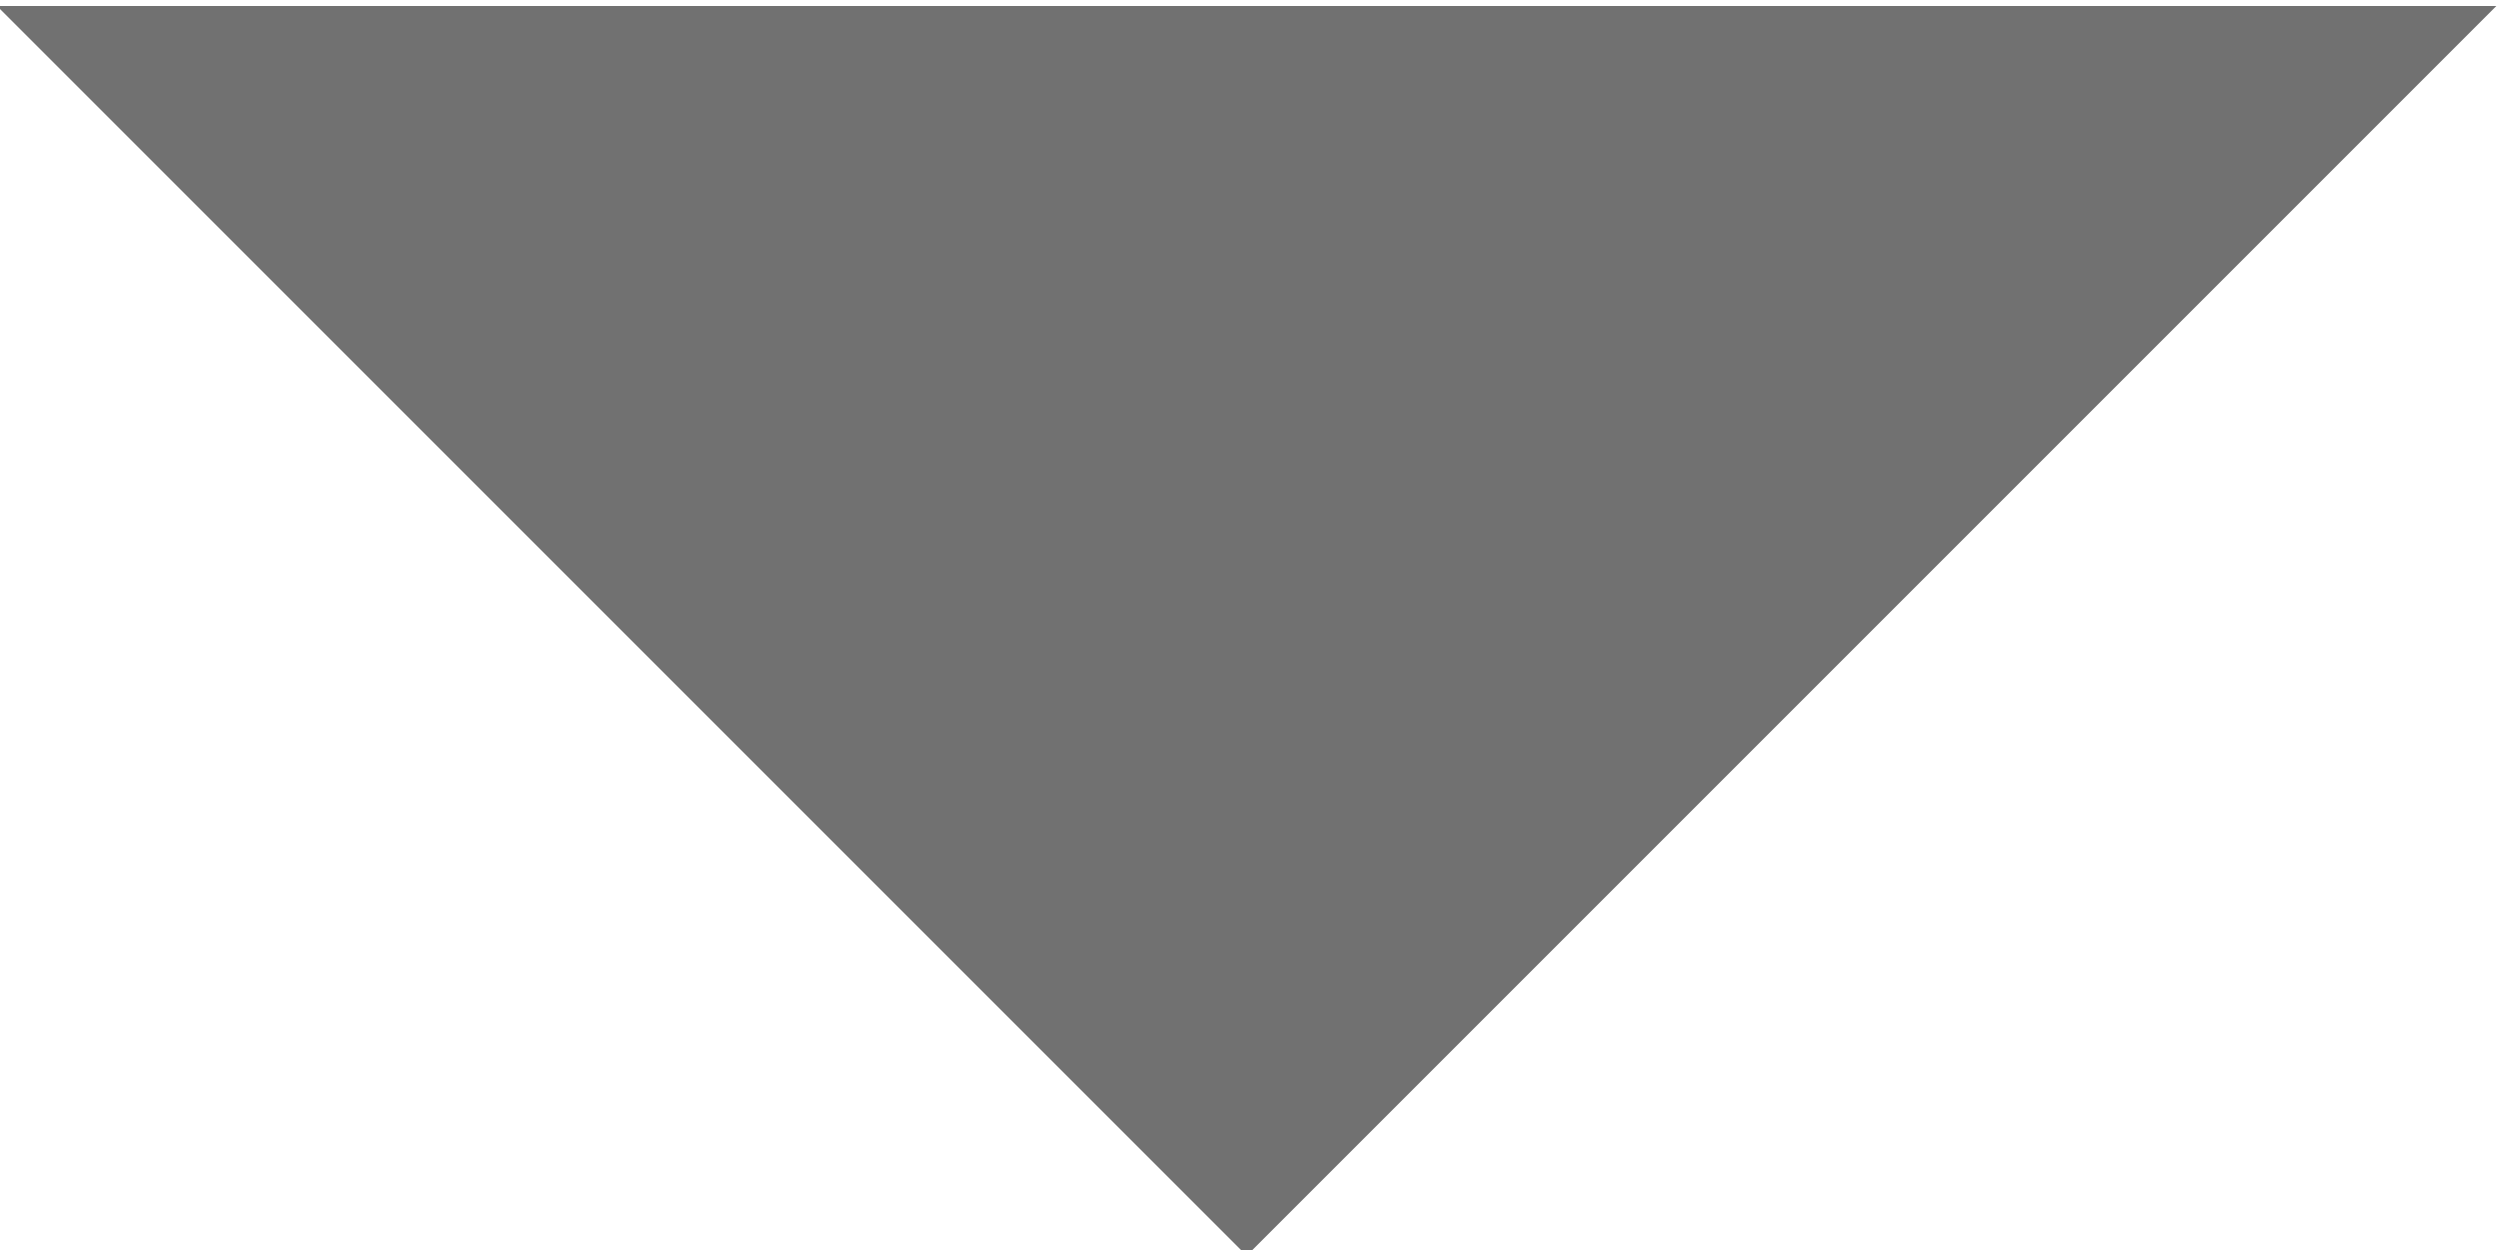 <?xml version="1.0" encoding="UTF-8" standalone="no"?>
<!-- Created with Inkscape (http://www.inkscape.org/) -->

<svg
   xmlns:dc="http://purl.org/dc/elements/1.1/"
   xmlns:cc="http://creativecommons.org/ns#"
   xmlns:rdf="http://www.w3.org/1999/02/22-rdf-syntax-ns#"
   xmlns:svg="http://www.w3.org/2000/svg"
   xmlns="http://www.w3.org/2000/svg"
   xmlns:sodipodi="http://sodipodi.sourceforge.net/DTD/sodipodi-0.dtd"
   xmlns:inkscape="http://www.inkscape.org/namespaces/inkscape"
   id="svg4938"
   version="1.1"
   inkscape:version="0.91+devel+osxmenu r12911"
   xml:space="preserve"
   width="12"
   height="6"
   viewBox="0 0 12 6"
   sodipodi:docname="select_arrow.svg"
   inkscape:export-filename="/Users/wouterraateland/Google Drive/ORAS/Documenten/Logo's/oras_logo_green_dutch.png"
   inkscape:export-xdpi="96"
   inkscape:export-ydpi="96"><defs
     id="defs4942"><inkscape:path-effect
       effect="bspline"
       id="path-effect6719"
       is_visible="true"
       weight="0.333"
       steps="2"
       helper_size="0"
       ignoreCusp="true"
       onlySelected="false" /></defs><sodipodi:namedview
     pagecolor="#ffffff"
     bordercolor="#666666"
     borderopacity="1"
     objecttolerance="10"
     gridtolerance="10"
     guidetolerance="10"
     inkscape:pageopacity="0"
     inkscape:pageshadow="2"
     inkscape:window-width="640"
     inkscape:window-height="480"
     id="namedview4940"
     inkscape:document-units="px"
     showgrid="false"
     inkscape:zoom="48.916667"
     inkscape:cx="6"
     inkscape:cy="3"
     inkscape:current-layer="g4946"
     fit-margin-top="0"
     fit-margin-left="0"
     fit-margin-right="0"
     fit-margin-bottom="0" /><g
     id="g4946"
     inkscape:groupmode="layer"
     inkscape:label="ink_ext_XXXXXX"
     transform="matrix(1.333,0,0,-1.333,-60.602,115.144)"><path
       style="fill:#717171;fill-opacity:1;fill-rule:evenodd;stroke:none;stroke-width:0.75px;stroke-linecap:butt;stroke-linejoin:miter;stroke-opacity:1"
       d="m 45.452,86.358 4.5,-4.5 4.5,4.5 z"
       id="path6721"
       inkscape:connector-curvature="0"
       sodipodi:nodetypes="cccc" /></g></svg>